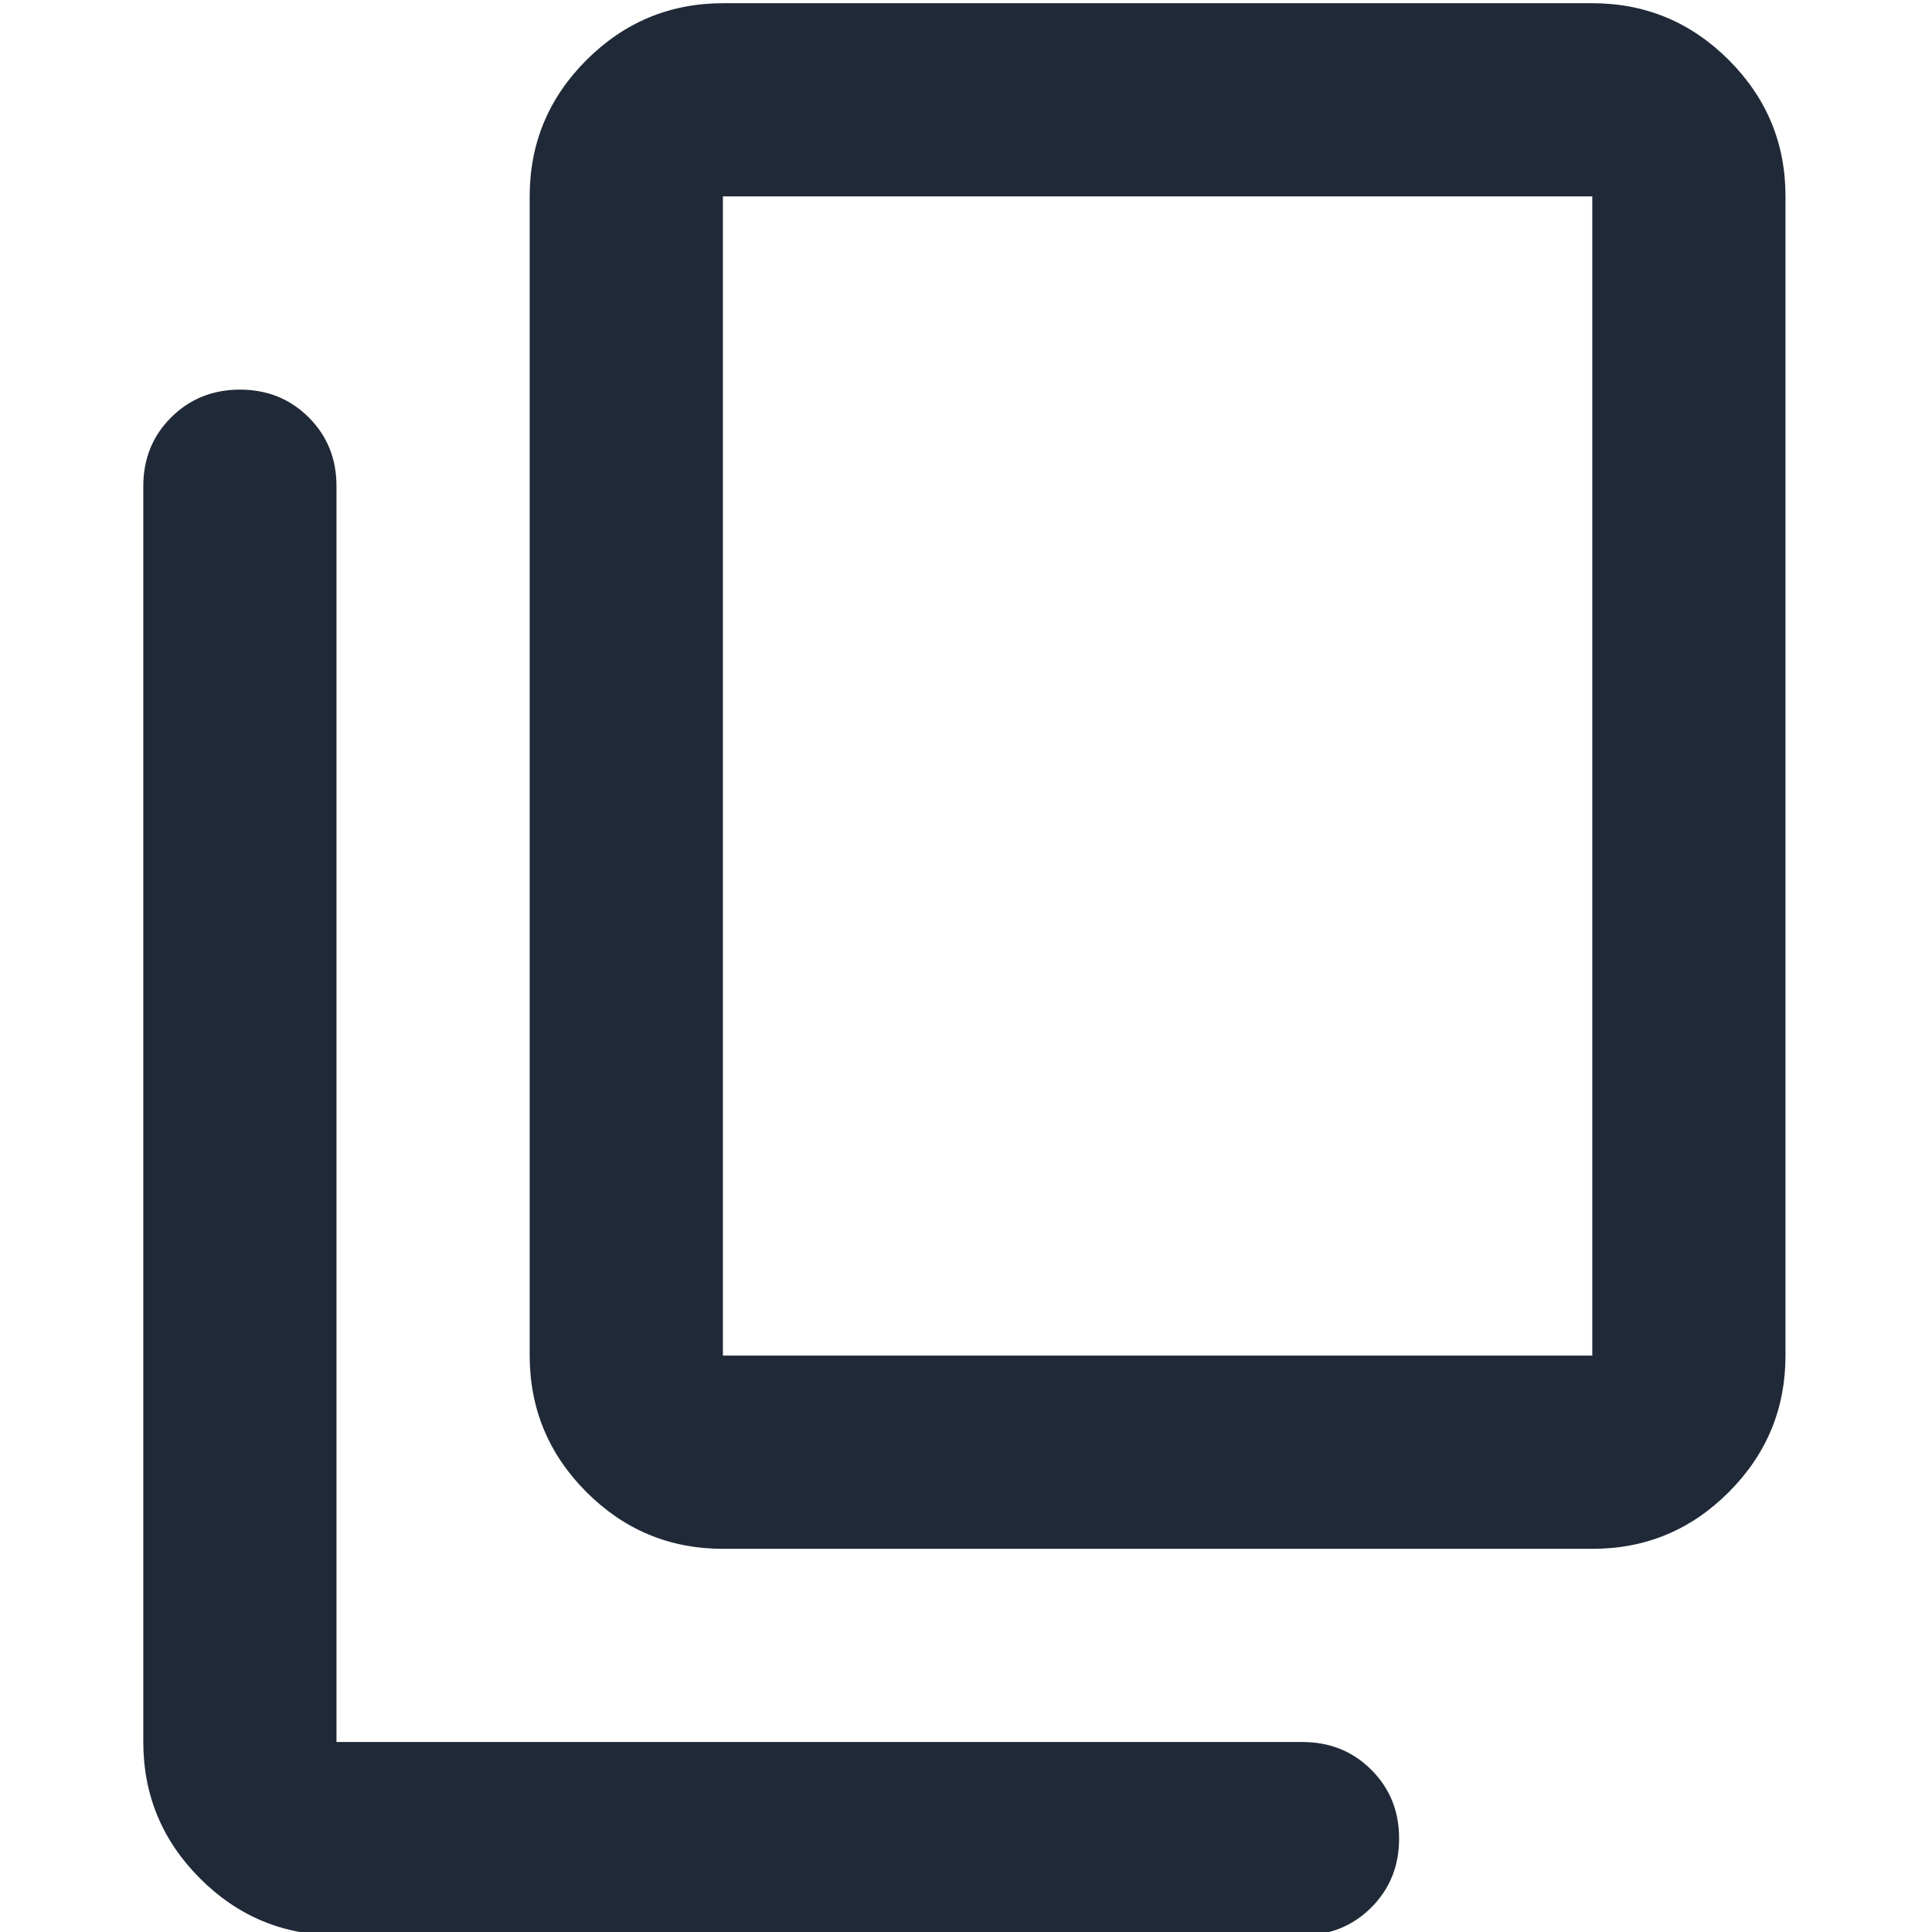 <svg width="350" height="350" viewBox="0 0 350 350" fill="none" xmlns="http://www.w3.org/2000/svg">
<g clip-path="url(#clip0_257_2)">
<path d="M130.958 280.583C121.333 280.583 113.097 277.159 106.248 270.311C99.4 263.463 95.97 255.22 95.958 245.583V35.583C95.958 25.958 99.388 17.722 106.248 10.873C113.108 4.025 121.345 0.595 130.958 0.583H288.458C298.083 0.583 306.326 4.013 313.186 10.873C320.046 17.733 323.47 25.97 323.458 35.583V245.583C323.458 255.208 320.034 263.451 313.186 270.311C306.337 277.171 298.095 280.595 288.458 280.583H130.958ZM130.958 245.583H288.458V35.583H130.958V245.583ZM60.958 350.583C51.333 350.583 43.097 347.159 36.248 340.311C29.4 333.462 25.97 325.22 25.958 315.583V88.083C25.958 83.125 27.638 78.972 30.998 75.623C34.358 72.275 38.512 70.595 43.458 70.583C48.417 70.583 52.576 72.263 55.936 75.623C59.296 78.983 60.97 83.137 60.958 88.083V315.583H235.958C240.917 315.583 245.076 317.263 248.436 320.623C251.796 323.983 253.47 328.137 253.458 333.083C253.458 338.042 251.778 342.201 248.418 345.561C245.058 348.921 240.905 350.595 235.958 350.583H60.958Z" fill="#1F2937"/>
</g>
<defs>
<clipPath id="clip0_257_2">
<rect width="350" height="350" fill="white"/>
</clipPath>
</defs>
</svg>
